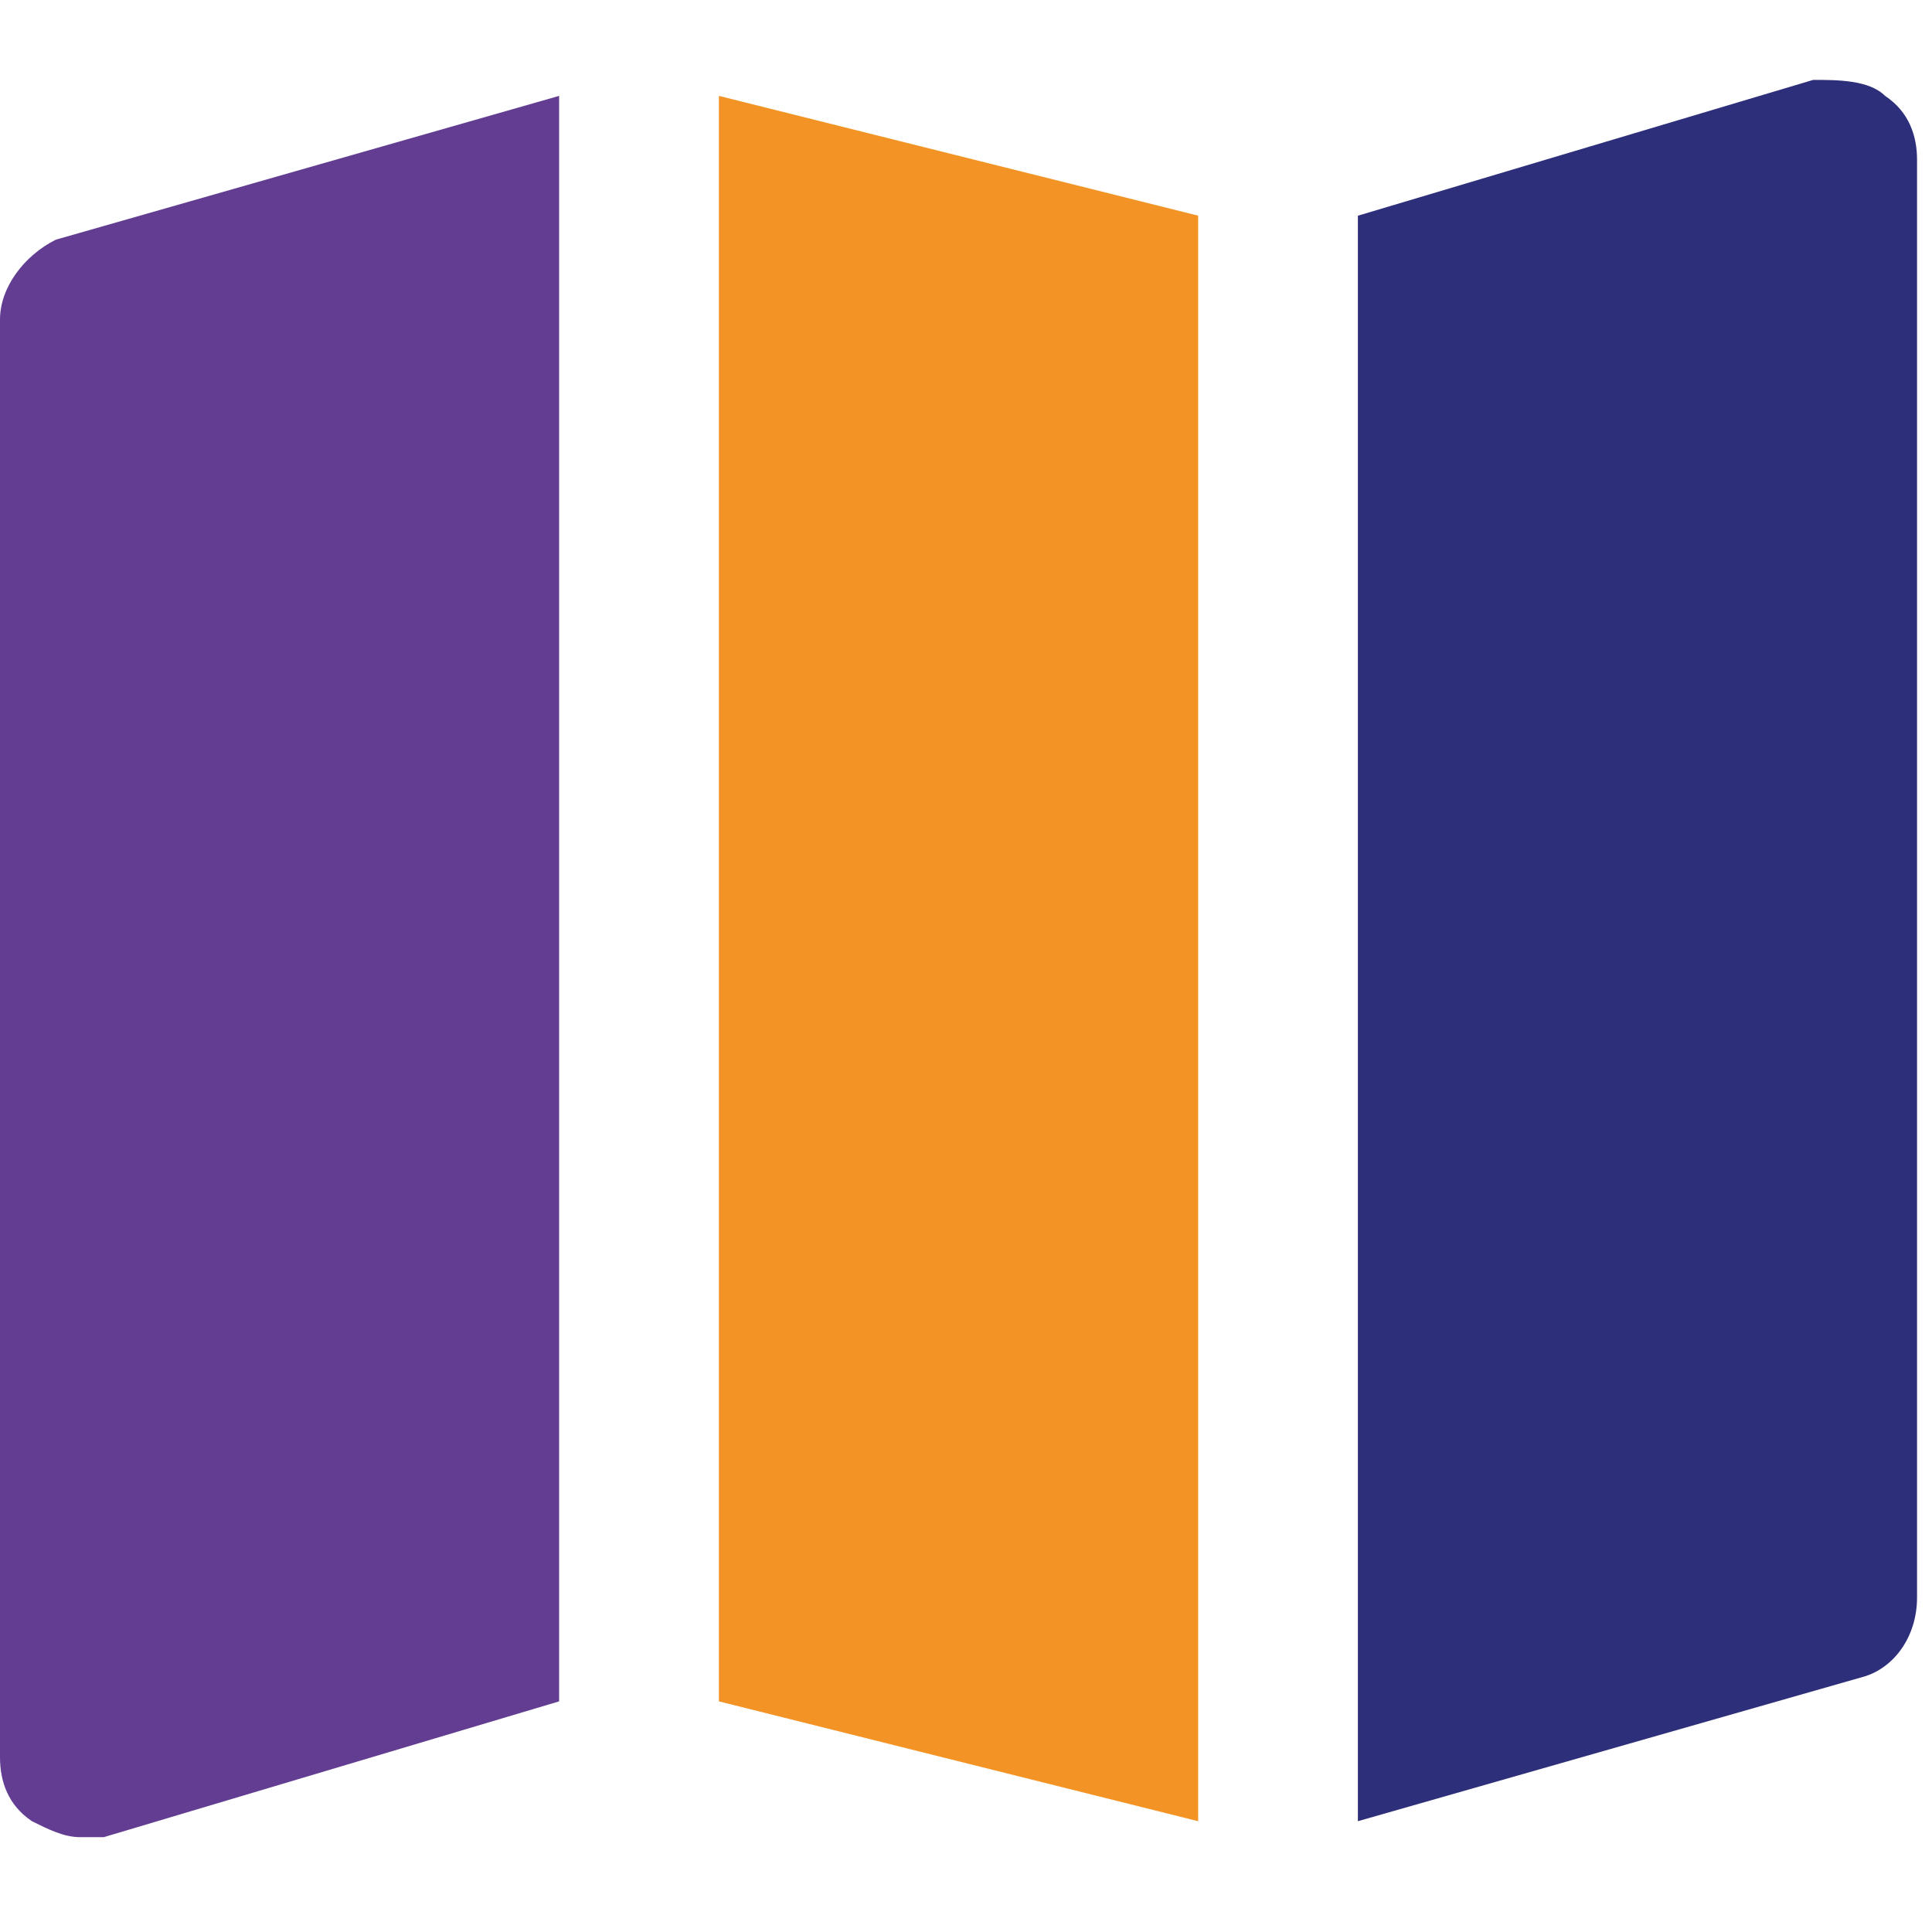 <svg width="43" height="43" viewBox="0 0 43 43" fill="none" xmlns="http://www.w3.org/2000/svg">
<g clip-path="url(#clip0)">
<path d="M41.956 2.134C41.6 1.778 40.889 1.778 40.356 1.778L30.222 4.801V40.534L41.422 37.334C42.133 37.156 42.667 36.445 42.667 35.556V3.556C42.667 3.023 42.489 2.489 41.956 2.134Z" fill="#2D2F7B"/>
<path d="M26.667 4.8L16 2.134V37.867L26.667 40.534V4.8Z" fill="#F39325"/>
<path d="M12.444 2.134L1.244 5.334C0.533 5.689 0 6.4 0 7.112V39.112C0 39.645 0.178 40.178 0.711 40.534C1.067 40.712 1.422 40.889 1.778 40.889H2.311L12.444 37.867V2.134Z" fill="#623D91"/>
</g>
<defs>
<clipPath id="clip0">
<rect width="42.667" height="42.667" fill="white"/>
</clipPath>
</defs>
</svg>
